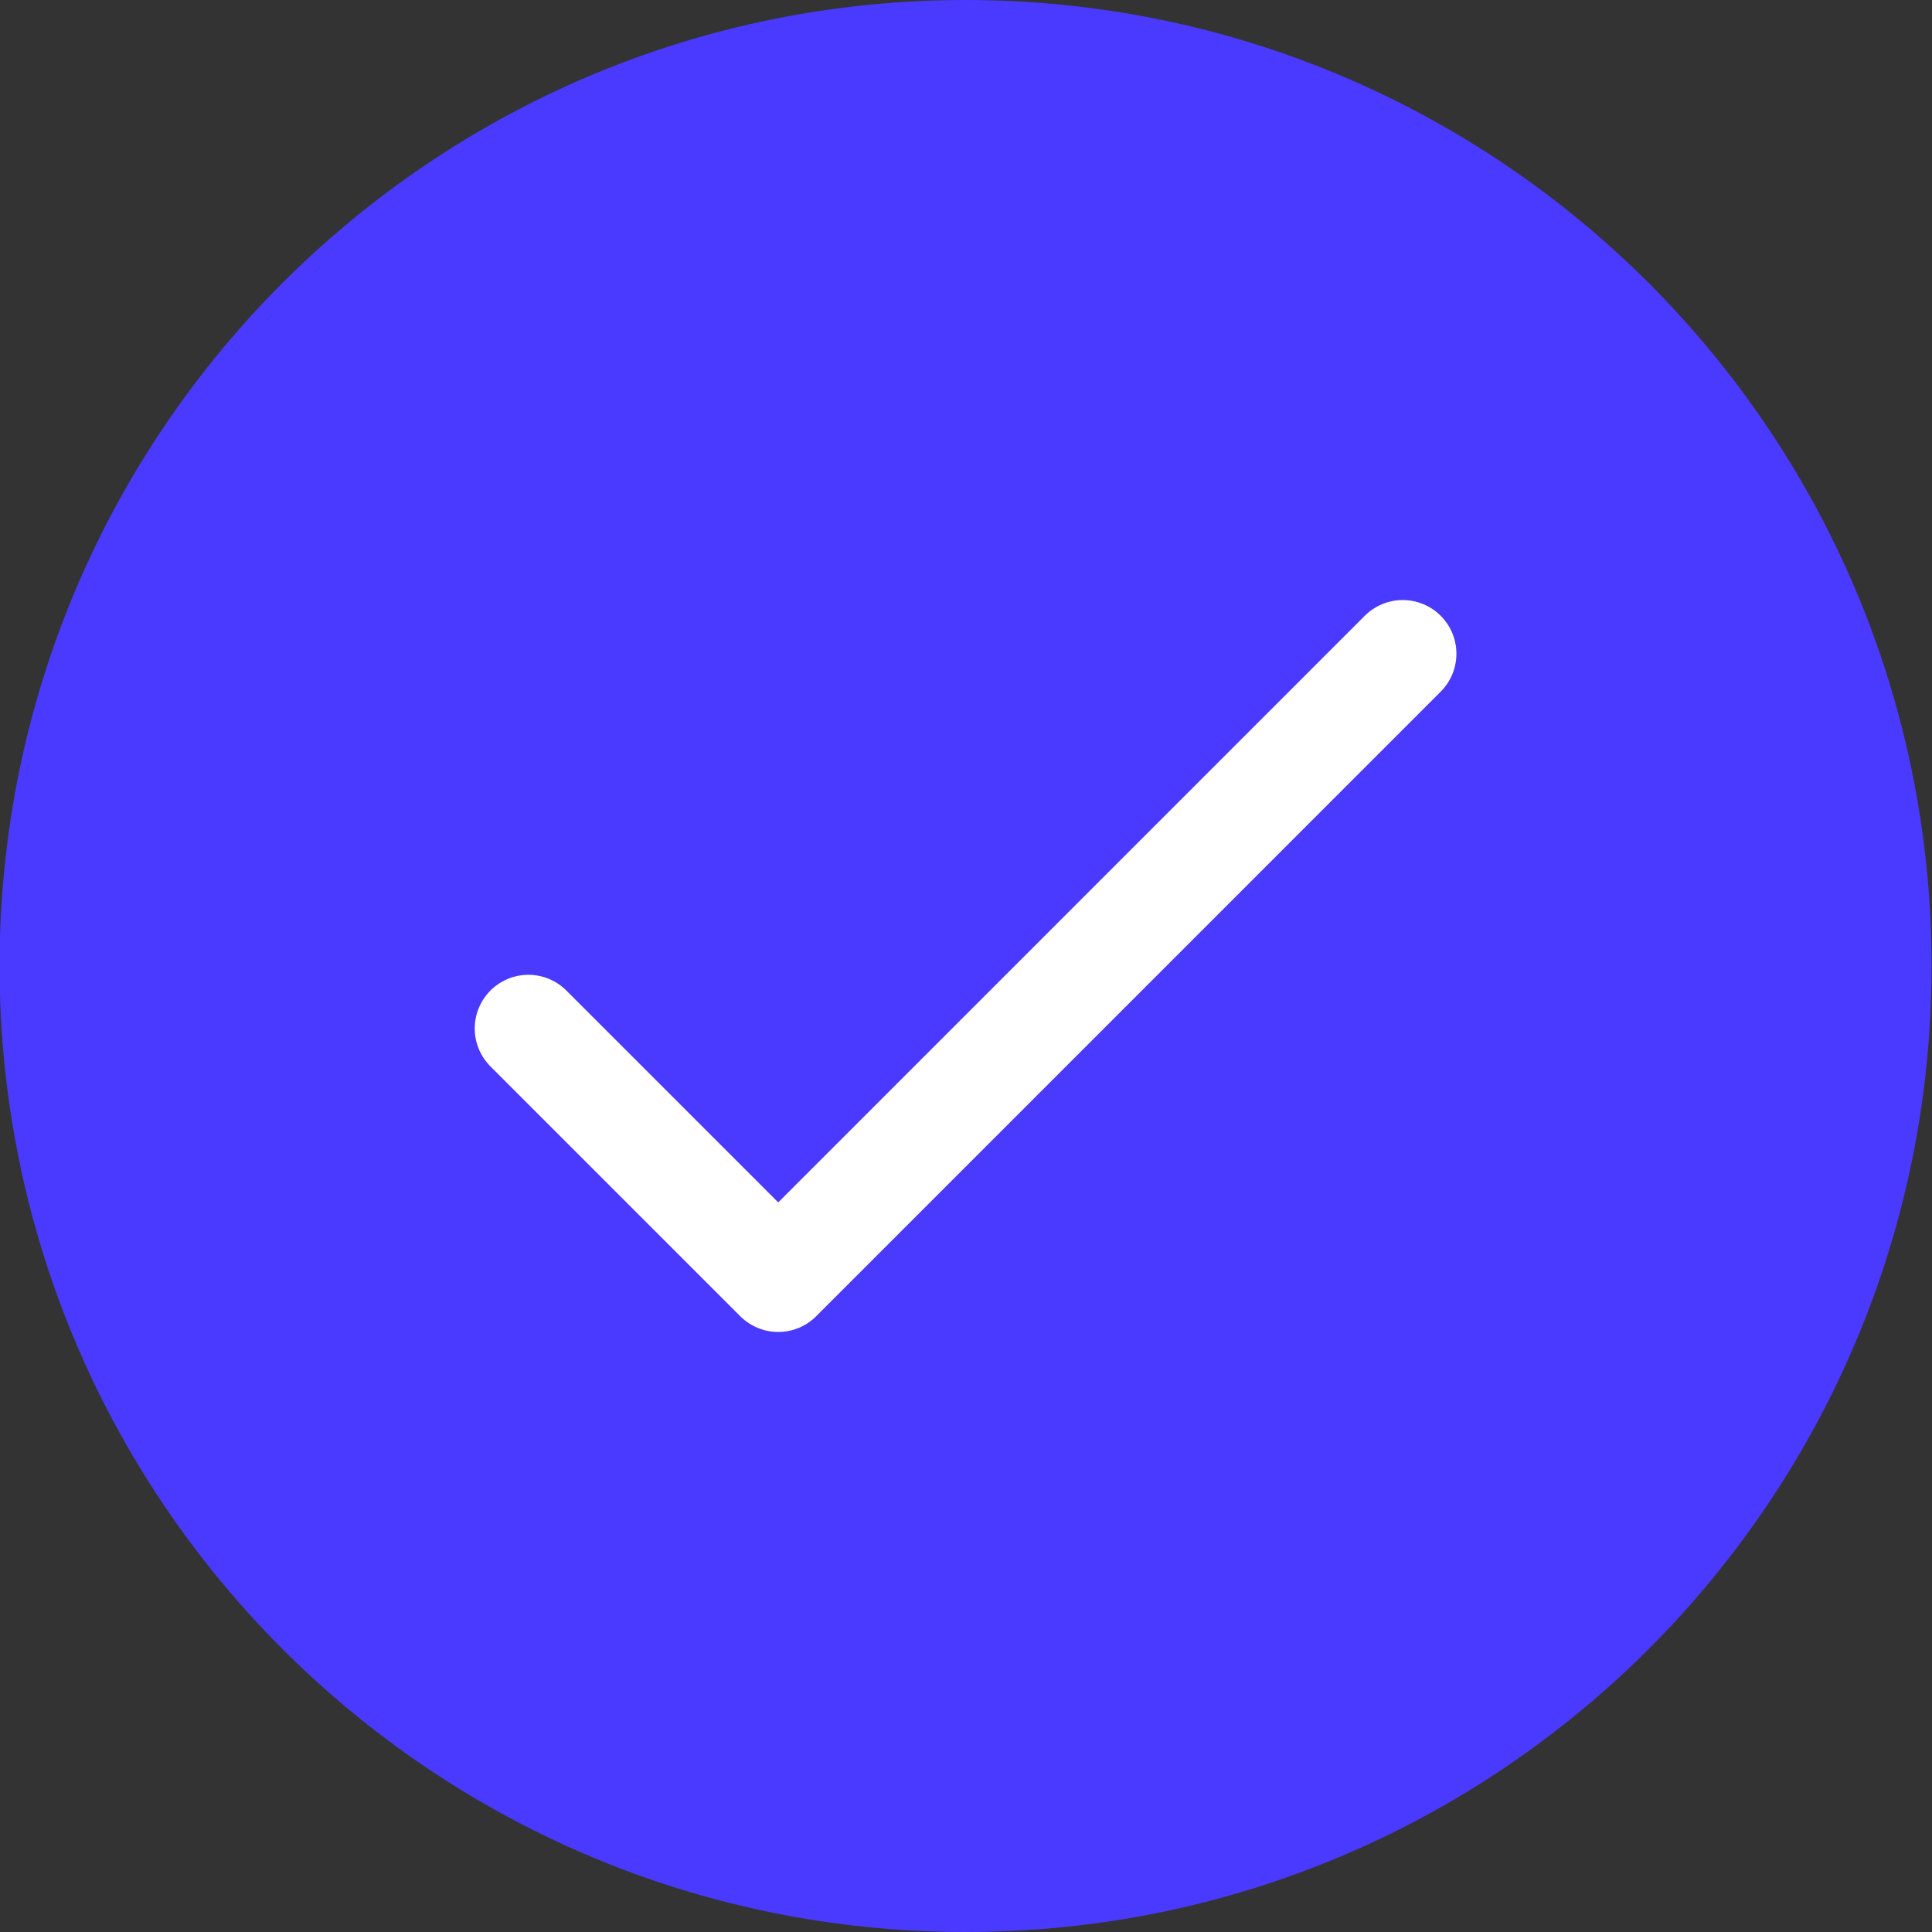 <svg width="36" height="36" viewBox="0 0 36 36" fill="none" xmlns="http://www.w3.org/2000/svg">
<rect x="0" y="0" width="36" height="36" fill="#333333" stroke="none"/>
<g clip-path="url(#clip0_211_5493)">
<path d="M17.992 36C27.933 36 35.992 27.941 35.992 18C35.992 8.059 27.933 0 17.992 0C8.05 0 -0.008 8.059 -0.008 18C-0.008 27.941 8.05 36 17.992 36Z" fill="#4A3AFF"/>
<path d="M9.846 19.164L14.501 23.819L26.138 12.181" stroke="white" stroke-width="2" stroke-linecap="round" stroke-linejoin="round"/>
</g>
<defs>
<clipPath id="clip0_211_5493">
<rect width="36" height="36" fill="white" transform="translate(-0.008)"/>
</clipPath>
</defs>
</svg>
